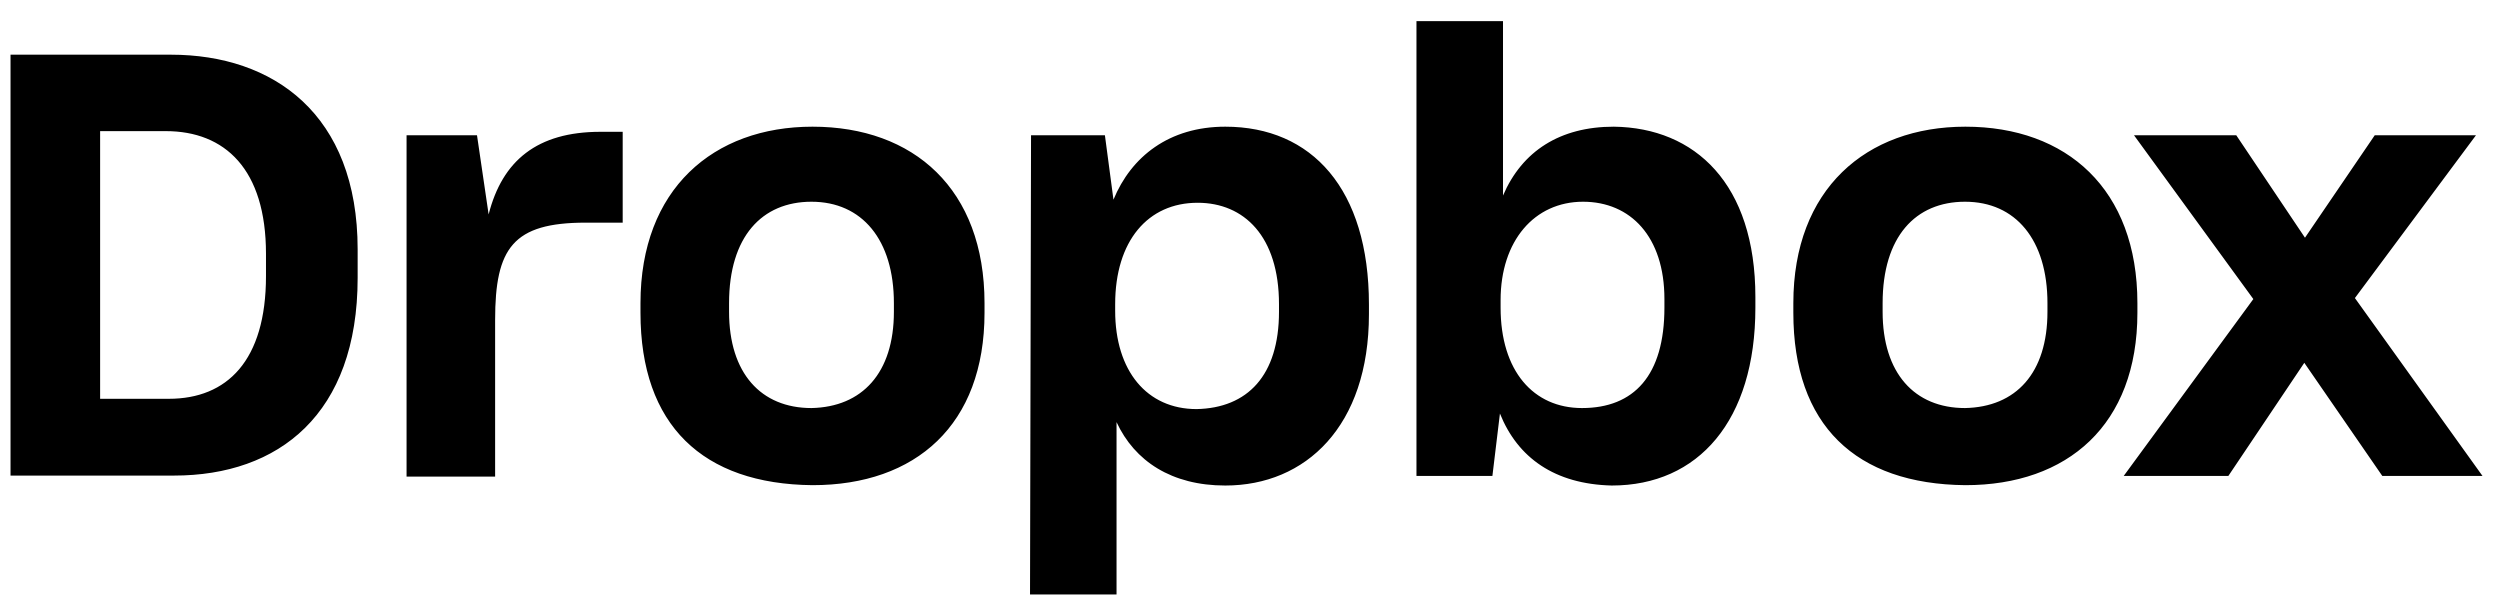 <svg width="104" height="25" viewBox="0 0 104 25" fill="none" xmlns="http://www.w3.org/2000/svg">
<path d="M0.438 2.275H7.11C11.364 2.275 14.878 4.742 14.878 10.374V11.557C14.878 17.232 11.592 19.784 7.238 19.784H0.438V2.275ZM4.165 5.455V16.59H7.025C9.443 16.59 11.065 15.008 11.065 11.486V10.559C11.065 7.038 9.358 5.455 6.897 5.455H4.165ZM16.856 5.626H19.843L20.327 8.92C20.896 6.681 22.347 5.483 24.979 5.483H25.904V9.262H24.367C21.337 9.262 20.597 10.317 20.597 13.311V19.827H16.913V5.626H16.856ZM26.644 13.011V12.612C26.644 7.864 29.674 5.27 33.8 5.27C38.011 5.27 40.956 7.864 40.956 12.612V13.011C40.956 17.674 38.097 20.183 33.8 20.183C29.233 20.14 26.644 17.688 26.644 13.011ZM37.186 12.969V12.612C37.186 9.975 35.863 8.392 33.757 8.392C31.695 8.392 30.329 9.846 30.329 12.612V12.969C30.329 15.521 31.652 16.975 33.757 16.975C35.863 16.932 37.186 15.521 37.186 12.969ZM42.891 5.626H45.964L46.32 8.306C47.06 6.51 48.639 5.27 50.972 5.27C54.572 5.27 56.948 7.864 56.948 12.669V13.069C56.948 17.731 54.316 20.198 50.972 20.198C48.739 20.198 47.202 19.185 46.448 17.56V24.731H42.849L42.891 5.626ZM53.206 12.969V12.655C53.206 9.832 51.755 8.435 49.82 8.435C47.757 8.435 46.391 10.017 46.391 12.655V12.926C46.391 15.435 47.714 17.018 49.777 17.018C51.897 16.975 53.206 15.621 53.206 12.969ZM62.397 17.203L62.084 19.798H58.925V0.878H62.525V8.135C63.321 6.282 64.901 5.27 67.134 5.27C70.52 5.312 73.024 7.651 73.024 12.356V12.798C73.024 17.503 70.648 20.198 67.049 20.198C64.673 20.14 63.136 19.043 62.397 17.203ZM69.24 12.798V12.441C69.24 9.846 67.831 8.392 65.854 8.392C63.834 8.392 62.425 10.017 62.425 12.484V12.798C62.425 15.435 63.791 16.975 65.811 16.975C67.974 16.975 69.24 15.621 69.24 12.798ZM74.603 13.011V12.612C74.603 7.864 77.634 5.27 81.76 5.27C85.971 5.27 88.916 7.864 88.916 12.612V13.011C88.916 17.674 86.014 20.183 81.76 20.183C77.193 20.14 74.603 17.688 74.603 13.011ZM85.174 12.969V12.612C85.174 9.975 83.851 8.392 81.746 8.392C79.683 8.392 78.317 9.846 78.317 12.612V12.969C78.317 15.521 79.64 16.975 81.746 16.975C83.865 16.932 85.174 15.521 85.174 12.969ZM93.739 12.441L88.774 5.626H93.028L95.887 9.889L98.79 5.626H103.001L97.964 12.399L103.271 19.798H99.103L95.859 15.093L92.7 19.798H88.347L93.739 12.441Z" fill="black"/>
</svg>
